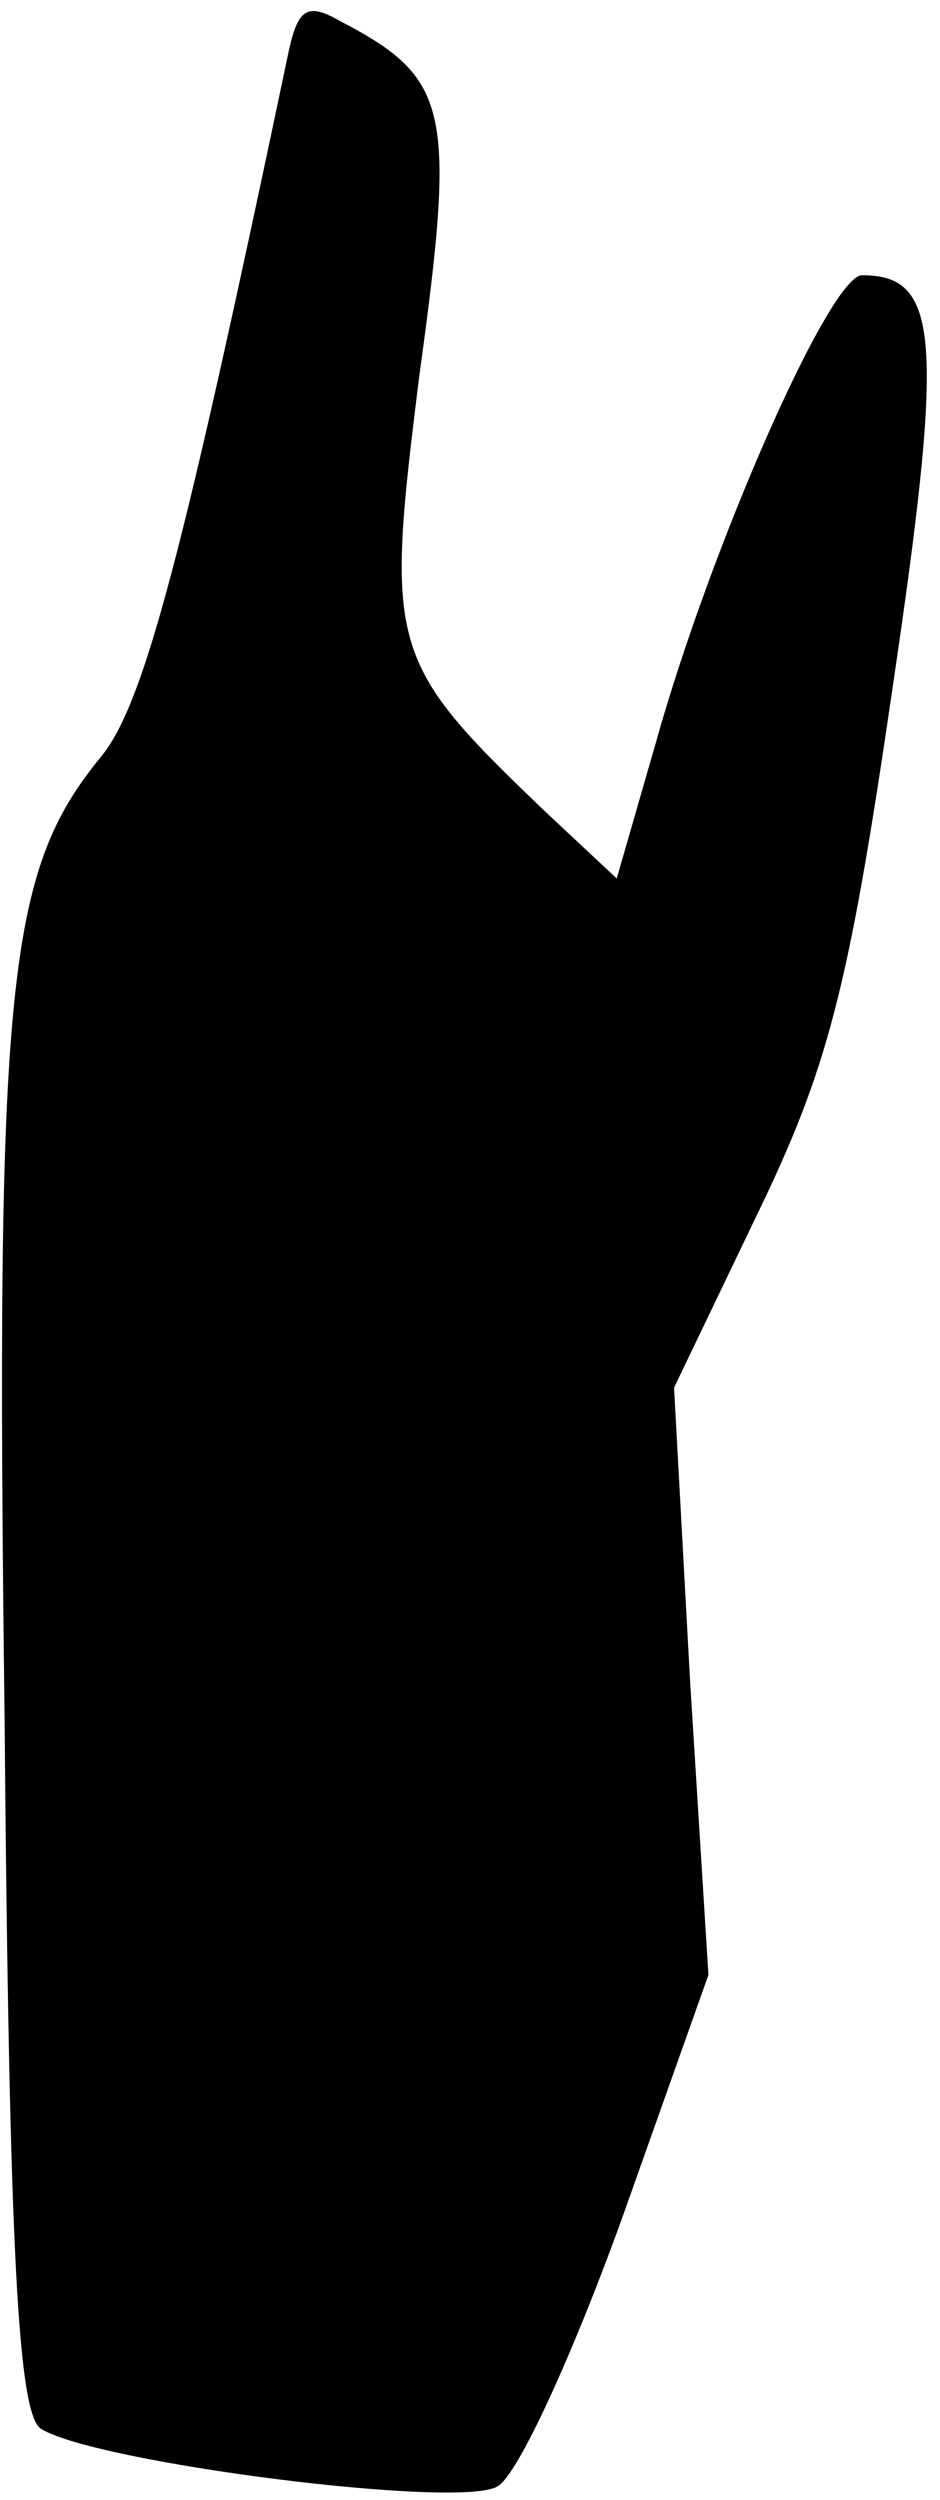 <?xml version="1.0" standalone="no"?>
<!DOCTYPE svg PUBLIC "-//W3C//DTD SVG 20010904//EN"
 "http://www.w3.org/TR/2001/REC-SVG-20010904/DTD/svg10.dtd">
<svg version="1.0" xmlns="http://www.w3.org/2000/svg"
 width="41pt" height="109pt" viewBox="0 0 41 109"
 preserveAspectRatio="xMidYMid meet">
<g transform="translate(0,109) scale(0.1,-0.1)"
fill="#000000" stroke="none">
<path fill="#000000" stroke="none" d="M126 1068 c-46 -219 -63 -285 -82 -308
-41 -50 -46 -98 -42 -419 2 -236 6 -304 16 -310 25 -15 183 -35 199 -25 9 5
33 58 54 116 l38 107 -8 128 -7 128 36 75 c31 64 40 98 59 228 23 155 21 182
-13 182 -14 0 -66 -118 -90 -204 l-17 -59 -31 29 c-69 66 -70 71 -55 191 16
116 13 129 -35 154 -14 8 -18 5 -22 -13z"/>
</g>
</svg>
